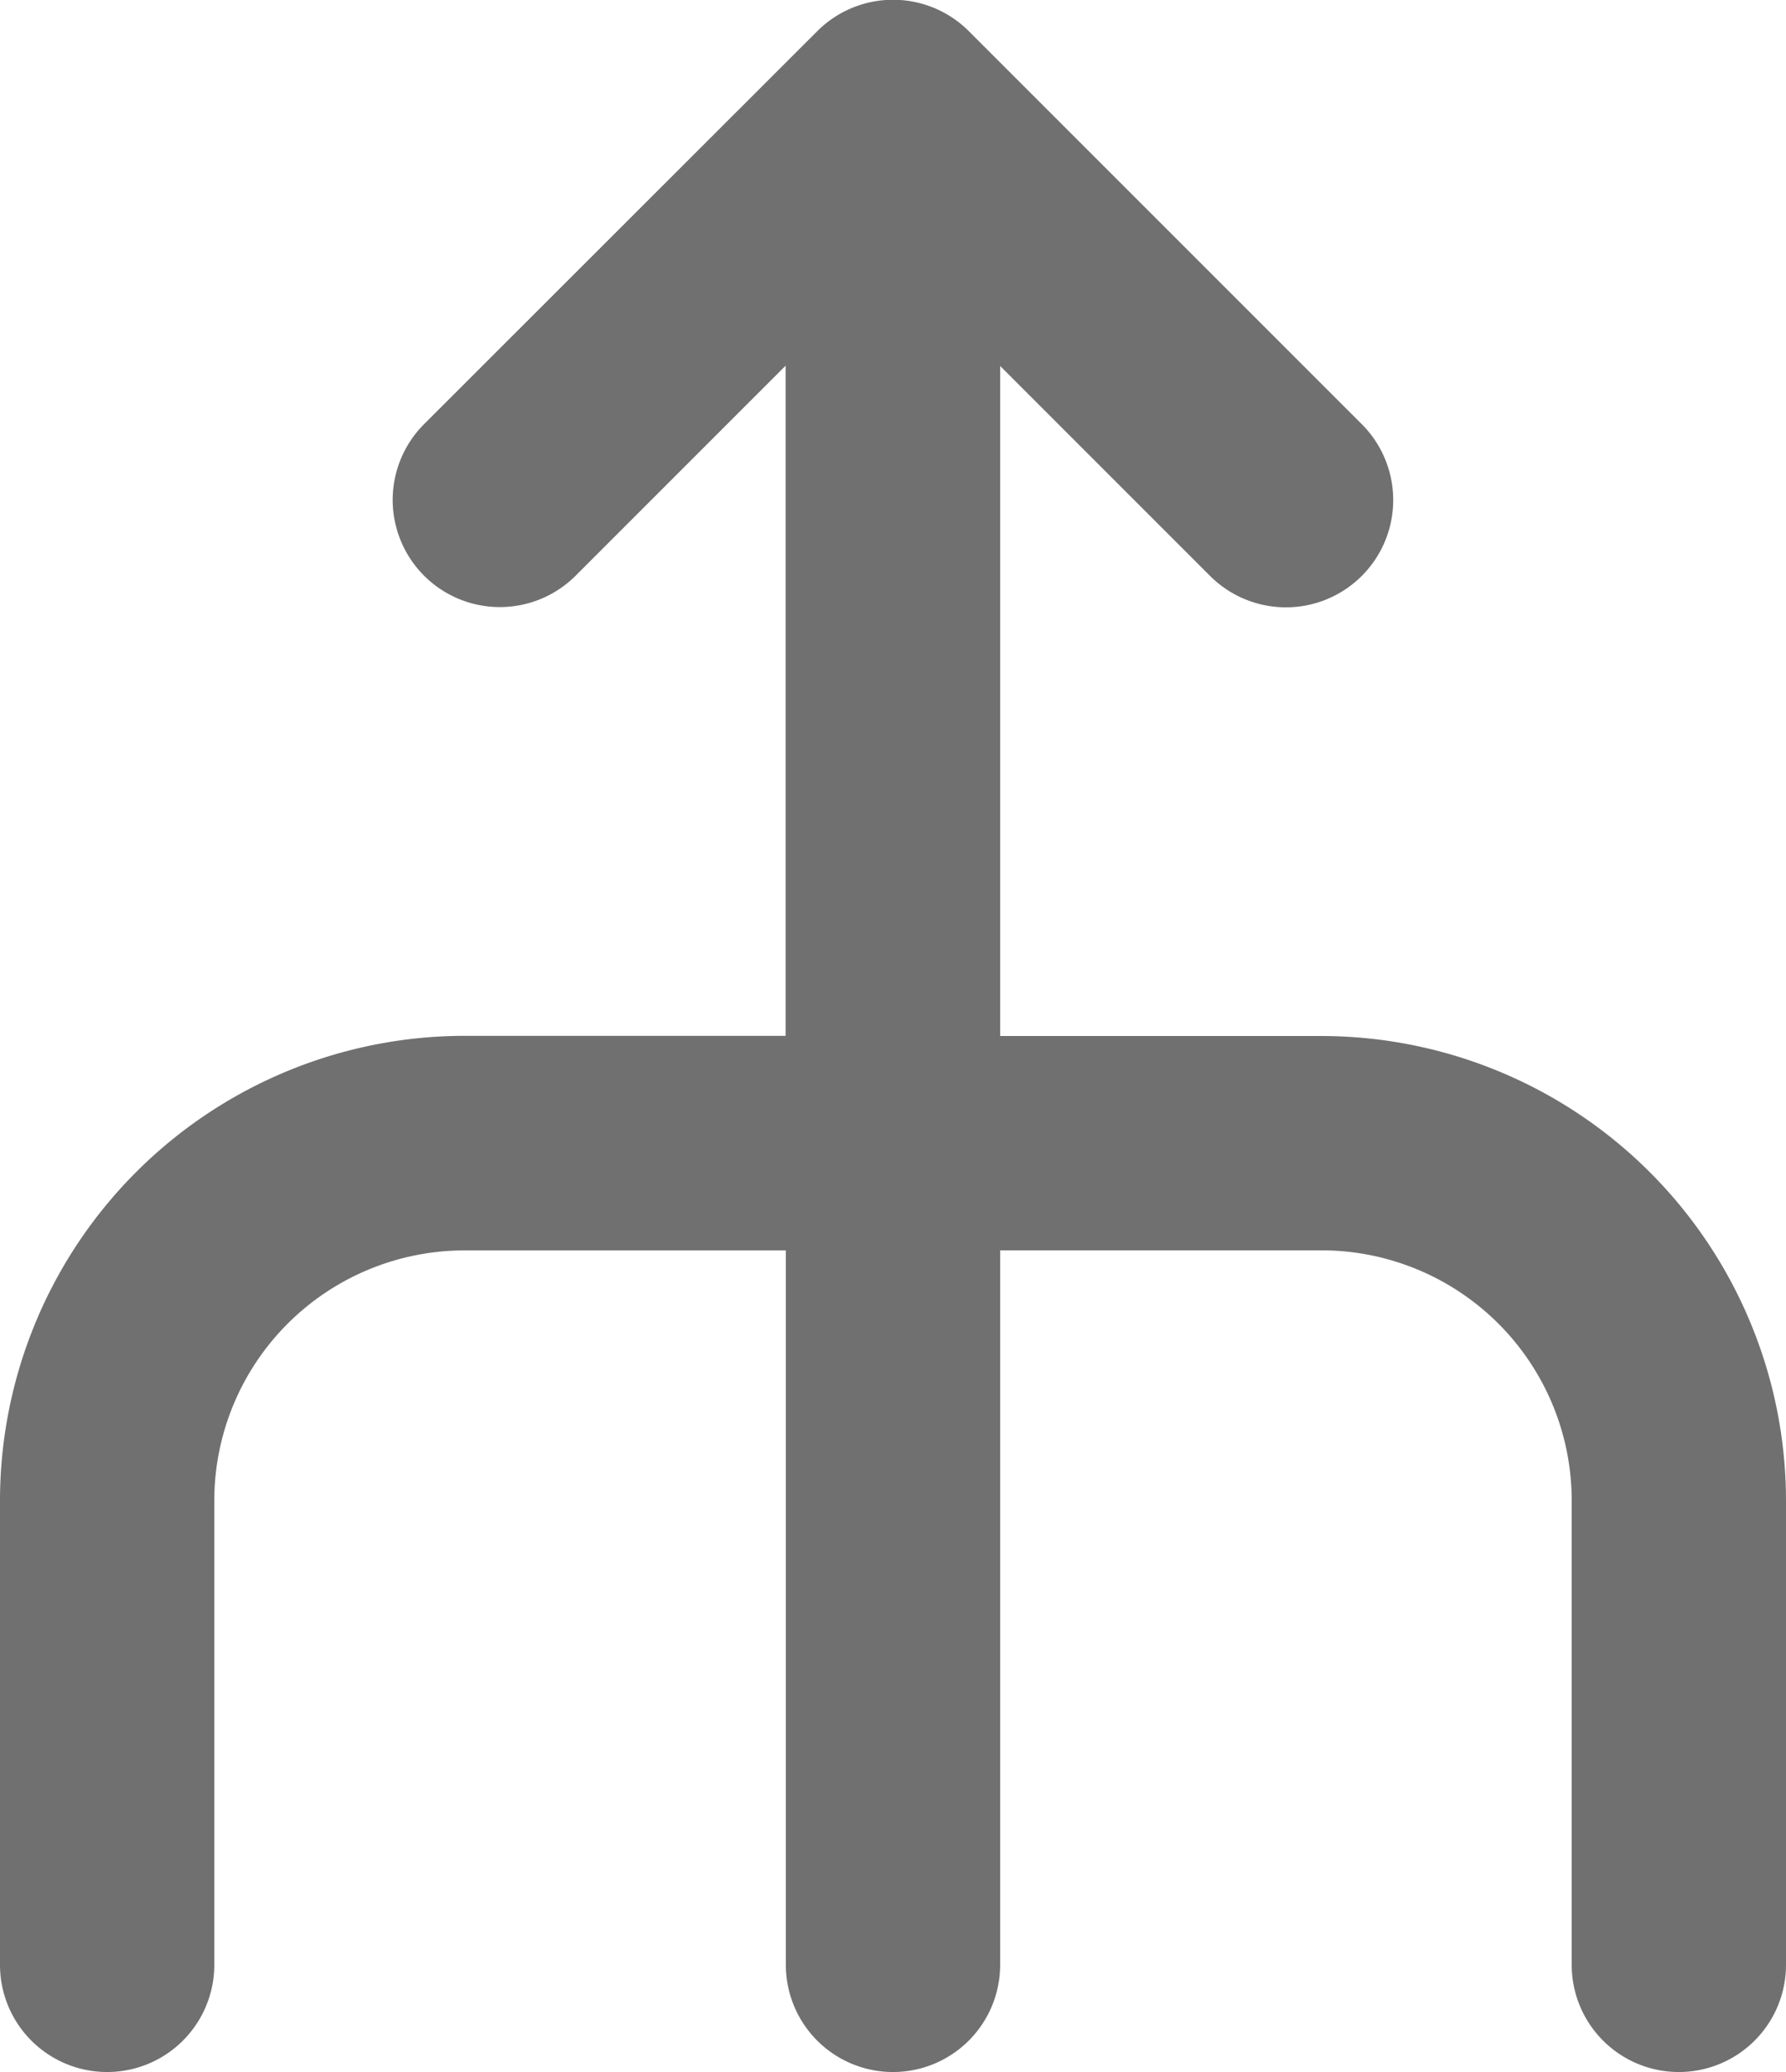 <svg xmlns="http://www.w3.org/2000/svg" width="20.636" height="23.938" viewBox="0 0 20.636 23.938">
  <path id="Path_118" data-name="Path 118" d="M71.271,35.969H67.556V28.228l2.426,2.426A1.238,1.238,0,1,0,71.734,28.9l-4.54-4.54a1.238,1.238,0,0,0-1.751,0L60.9,28.9a1.238,1.238,0,0,0,1.751,1.751l2.426-2.426v7.742H61.365A5.372,5.372,0,0,0,56,41.335V46.7a1.238,1.238,0,0,0,2.476,0V41.335a2.892,2.892,0,0,1,2.889-2.889H65.08V46.7a1.238,1.238,0,0,0,2.476,0V38.445h3.715a2.892,2.892,0,0,1,2.889,2.889V46.7a1.238,1.238,0,0,0,2.476,0V41.335A5.372,5.372,0,0,0,71.271,35.969Z" transform="translate(-56 -24)" fill="#707070"/>
</svg>
